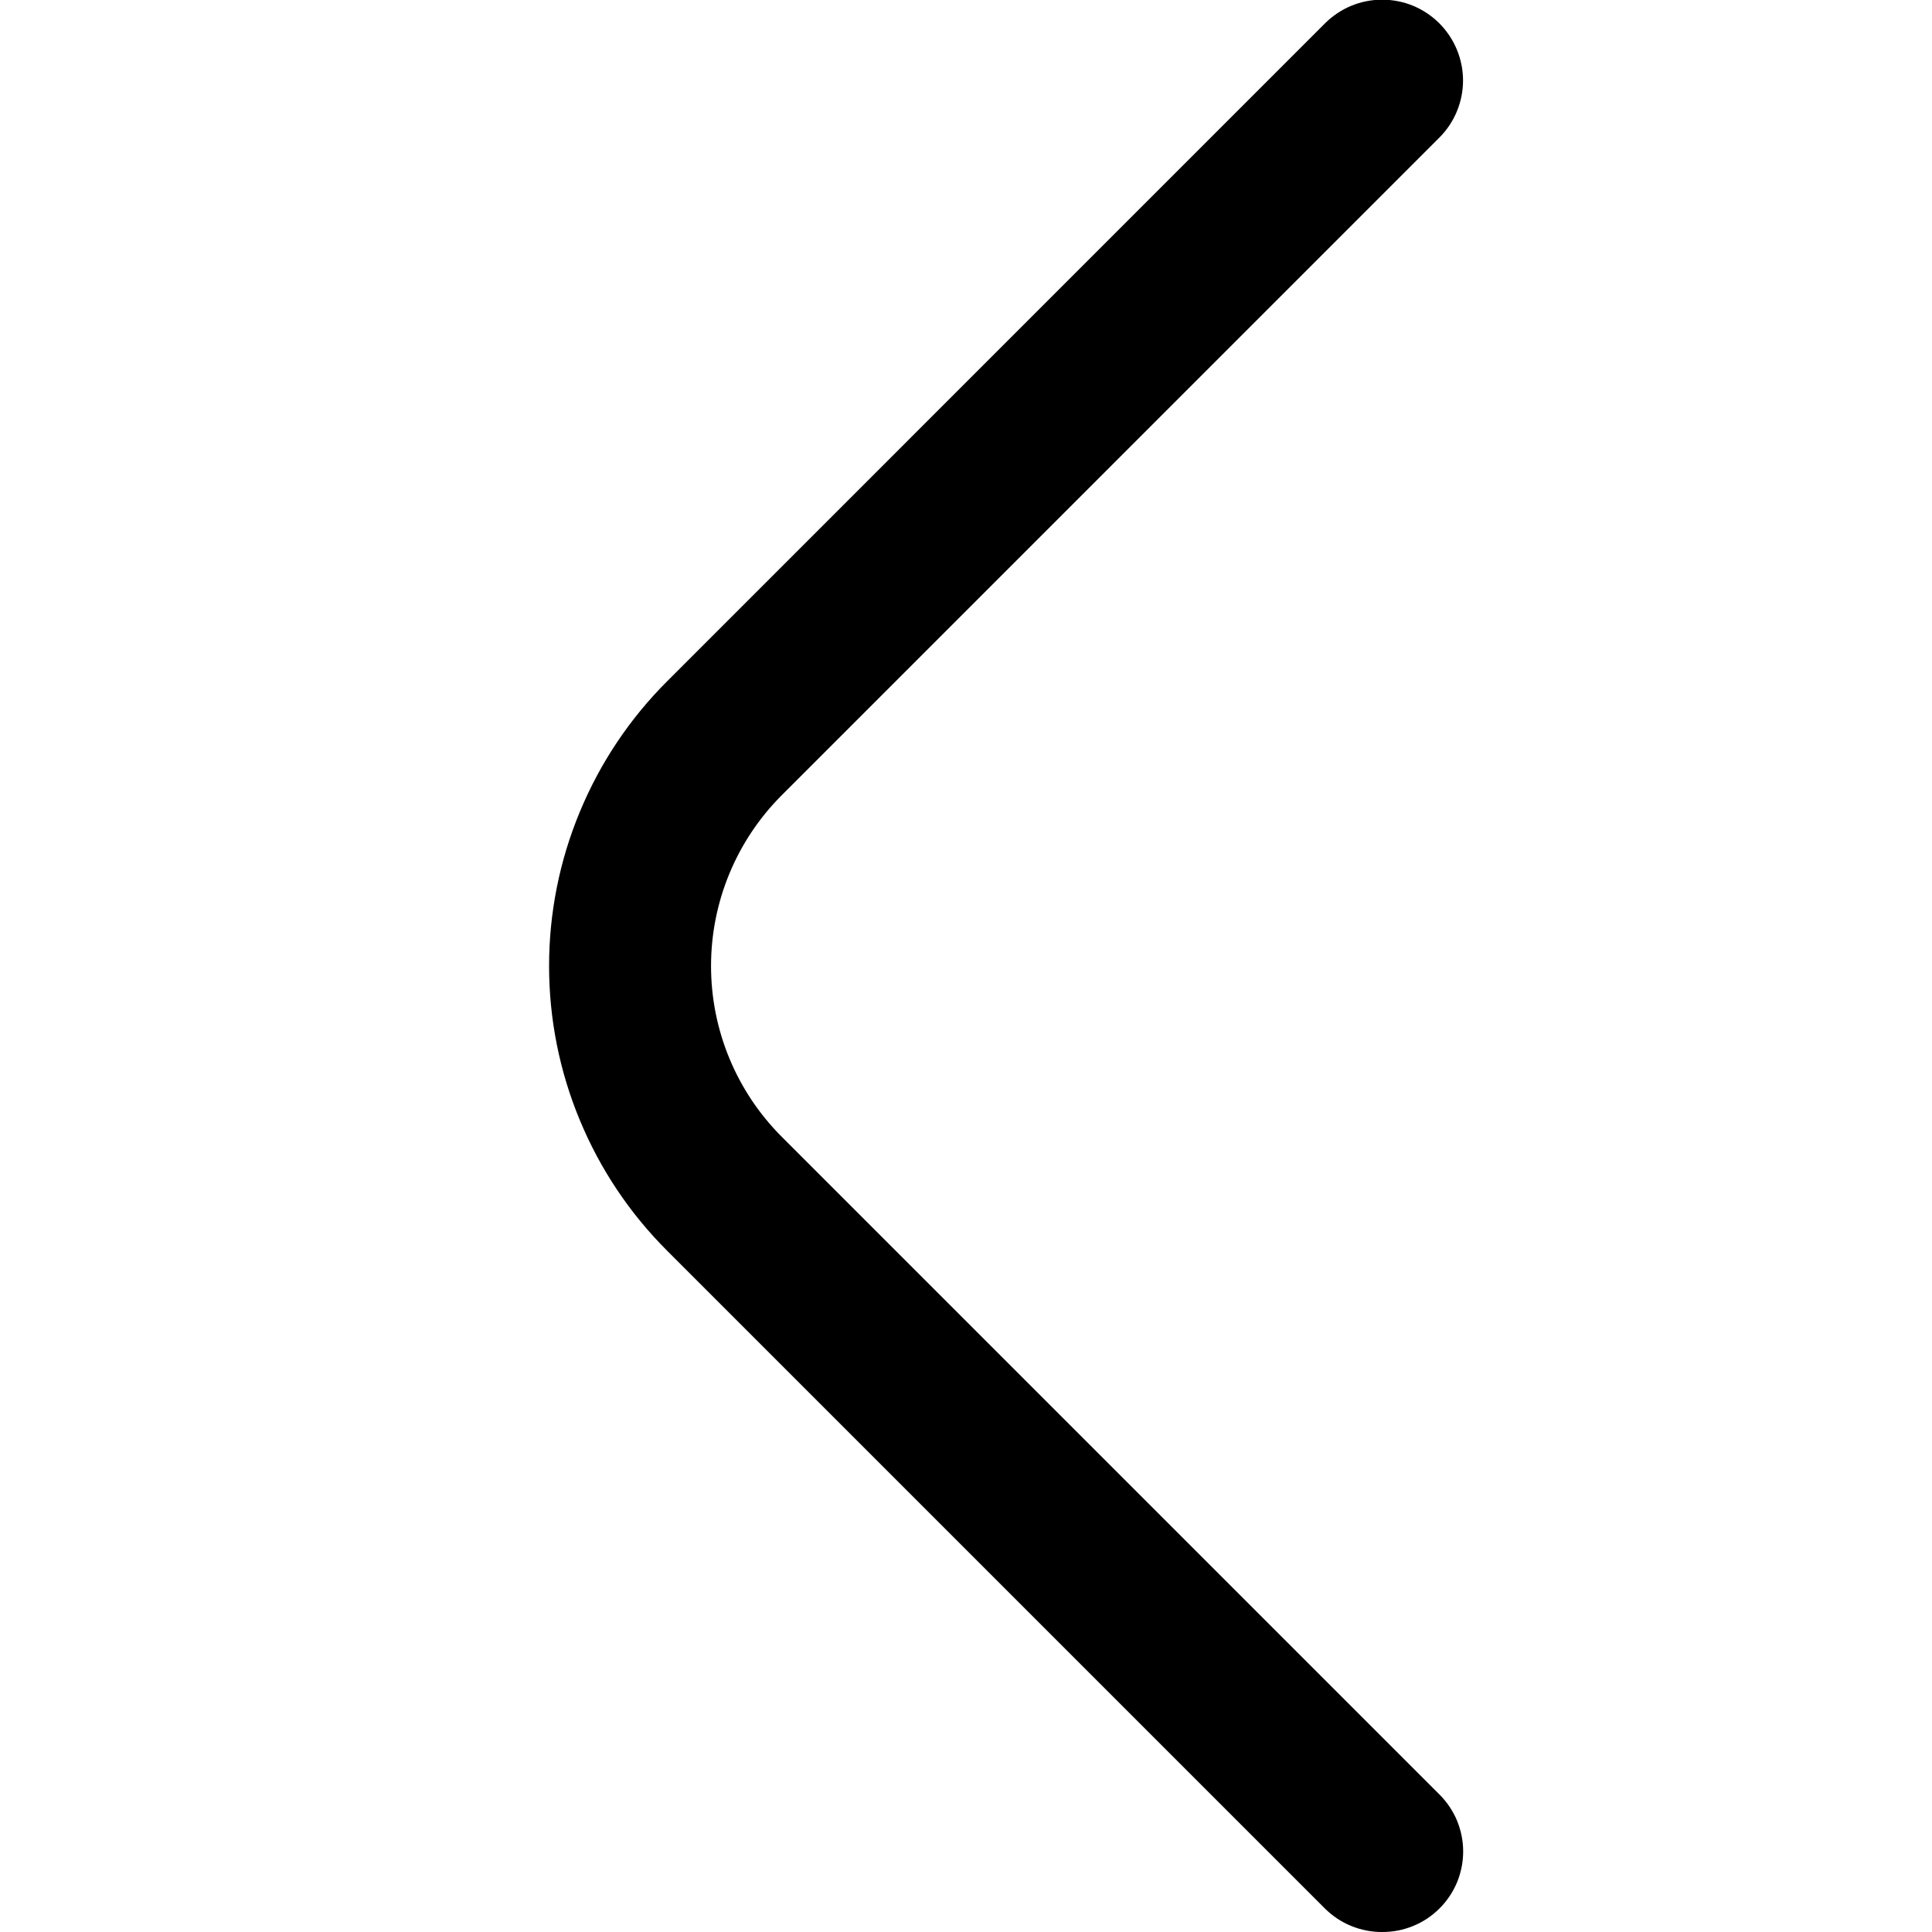 <svg width="30" height="30" viewBox="0 0 30 30" fill="none" xmlns="http://www.w3.org/2000/svg">
<g clip-path="url(#clip0_140_10)">
<path d="M21.462 30C21.298 30.001 21.135 29.969 20.983 29.907C20.83 29.845 20.692 29.753 20.575 29.637L10.363 19.425C9.78 18.844 9.319 18.155 9.004 17.395C8.688 16.636 8.526 15.822 8.526 15C8.526 14.178 8.688 13.364 9.004 12.605C9.319 11.845 9.78 11.156 10.363 10.575L20.575 0.362C20.692 0.246 20.83 0.153 20.982 0.09C21.134 0.027 21.298 -0.005 21.462 -0.005C21.627 -0.005 21.791 0.027 21.943 0.09C22.095 0.153 22.233 0.246 22.35 0.362C22.466 0.479 22.559 0.617 22.622 0.77C22.685 0.922 22.718 1.085 22.718 1.25C22.718 1.415 22.685 1.578 22.622 1.73C22.559 1.883 22.466 2.021 22.35 2.137L12.137 12.35C11.435 13.053 11.041 14.006 11.041 15C11.041 15.994 11.435 16.947 12.137 17.65L22.35 27.863C22.467 27.979 22.56 28.117 22.624 28.269C22.687 28.422 22.72 28.585 22.72 28.75C22.72 28.915 22.687 29.078 22.624 29.231C22.56 29.383 22.467 29.521 22.35 29.637C22.233 29.753 22.095 29.845 21.942 29.907C21.79 29.969 21.627 30.001 21.462 30Z" fill="black"/>
</g>
<defs>
<clipPath id="clip0_140_10">
<rect width="30" height="30" fill="white"/>
</clipPath>
</defs>
</svg>
